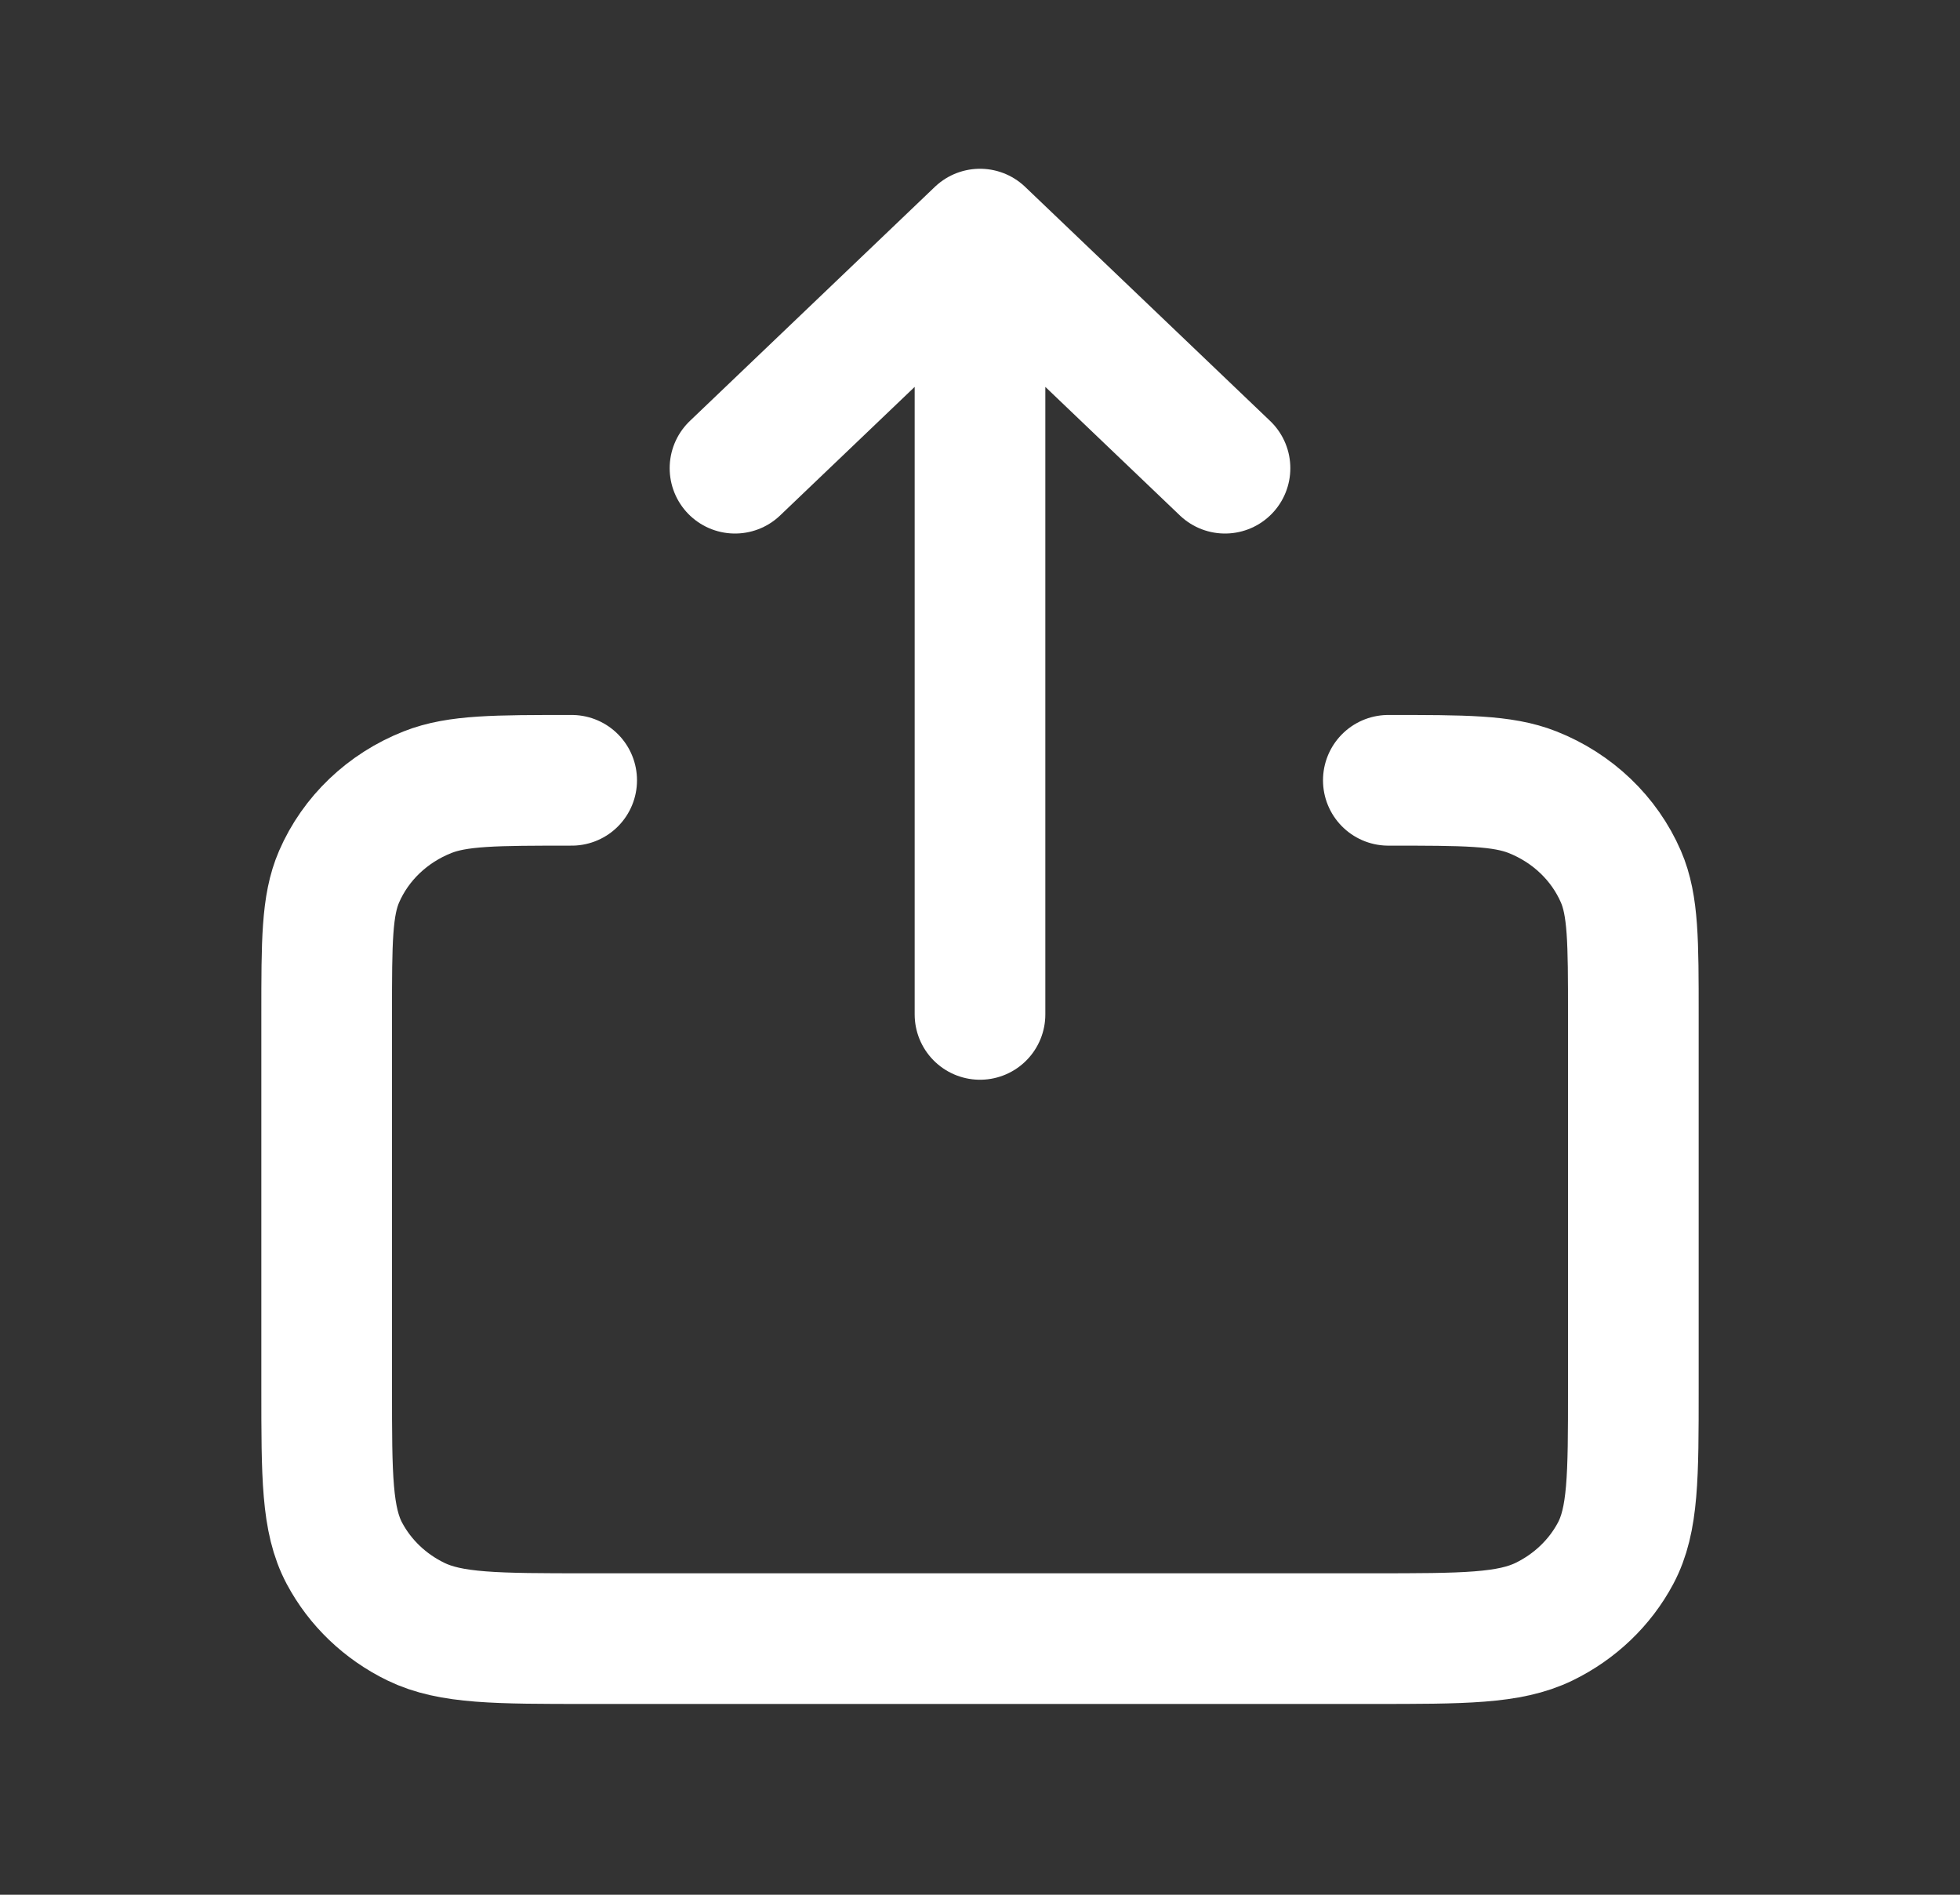 <svg width="30" height="29" viewBox="0 0 30 29" fill="none" xmlns="http://www.w3.org/2000/svg">
<rect x="0" y="0" width="30" height="29" fill="#333333" stroke="none"/>
<path d="M11.25 7.166L15 3.583M15 3.583L18.75 7.166M15 3.583V15.526M8.75 11.943C7.585 11.943 7.003 11.943 6.544 12.125C5.931 12.367 5.444 12.832 5.19 13.418C5 13.857 5 14.413 5 15.526V21.258C5 22.596 5 23.264 5.272 23.775C5.512 24.225 5.894 24.591 6.365 24.82C6.899 25.08 7.599 25.08 8.996 25.08H21.005C22.402 25.08 23.101 25.08 23.635 24.82C24.105 24.591 24.488 24.225 24.728 23.775C25 23.265 25 22.597 25 21.262V15.526C25 14.413 25 13.857 24.81 13.418C24.556 12.832 24.069 12.367 23.457 12.125C22.997 11.943 22.415 11.943 21.25 11.943" stroke="white" stroke-width="2" stroke-linecap="round" stroke-linejoin="round"/>
</svg>
